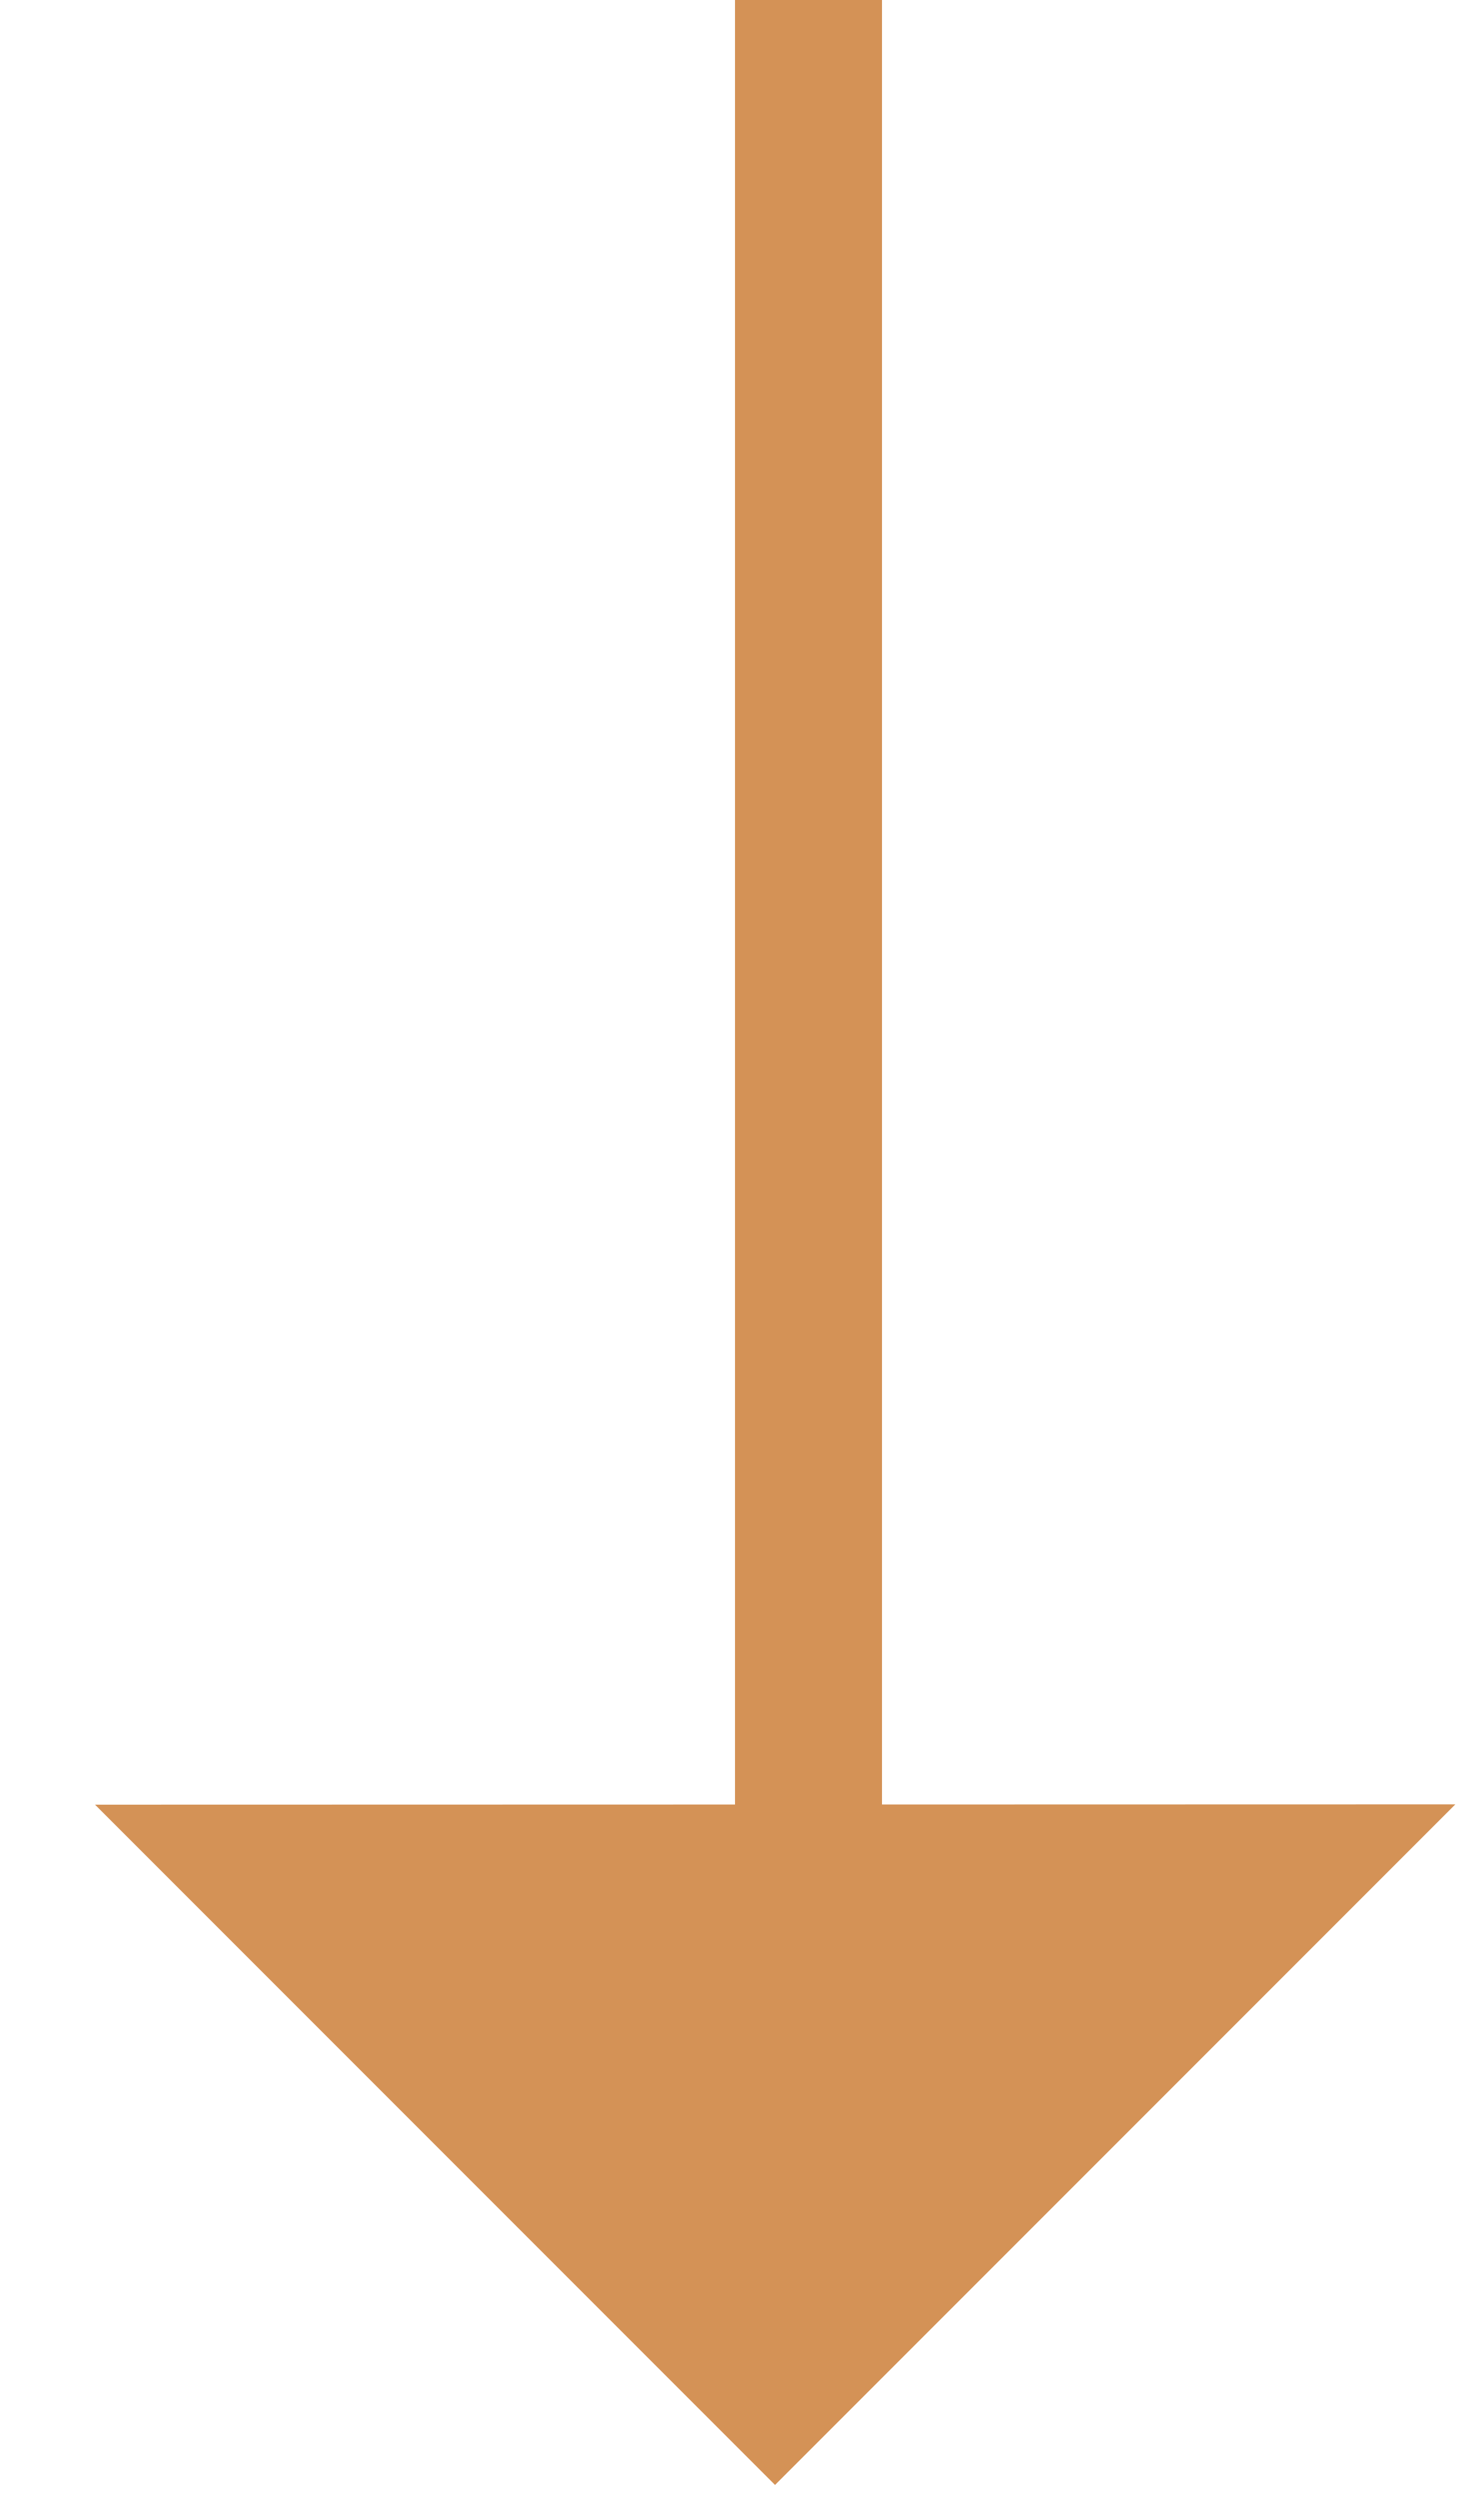 <?xml version="1.0" encoding="UTF-8"?>
<svg width="10px" height="17px" viewBox="0 0 10 17" version="1.1" xmlns="http://www.w3.org/2000/svg" xmlns:xlink="http://www.w3.org/1999/xlink">
    <!-- Generator: Sketch 50.2 (55047) - http://www.bohemiancoding.com/sketch -->
    <title>top_arrow_down</title>
    <desc>Created with Sketch.</desc>
    <defs></defs>
    <g id="Page-1" stroke="none" stroke-width="1" fill="none" fill-rule="evenodd">
        <g id="Artboard-2-Copy-2" transform="translate(-1869, -125)">
            <g id="Group-2" transform="translate(1580, 0)">
                <g id="Group-4" transform="translate(12, 93)">
                    <g id="Group-5" transform="translate(270, 32)">
                        <g id="Down_PC">
                            <g id="Down">
                                <polygon id="Rectangle-4" fill="#D49256" transform="translate(12.273, 12.271) rotate(-225) translate(-12.273, -12.271) " points="9 9 15.545 9 15.545 15.542"></polygon>
                                <path d="M12.5,0.5 L12.5,14.5" id="Line-2" stroke="#D49256" stroke-linecap="square"></path>
                            </g>
                        </g>
                    </g>
                </g>
            </g>
        </g>
    </g>
</svg>